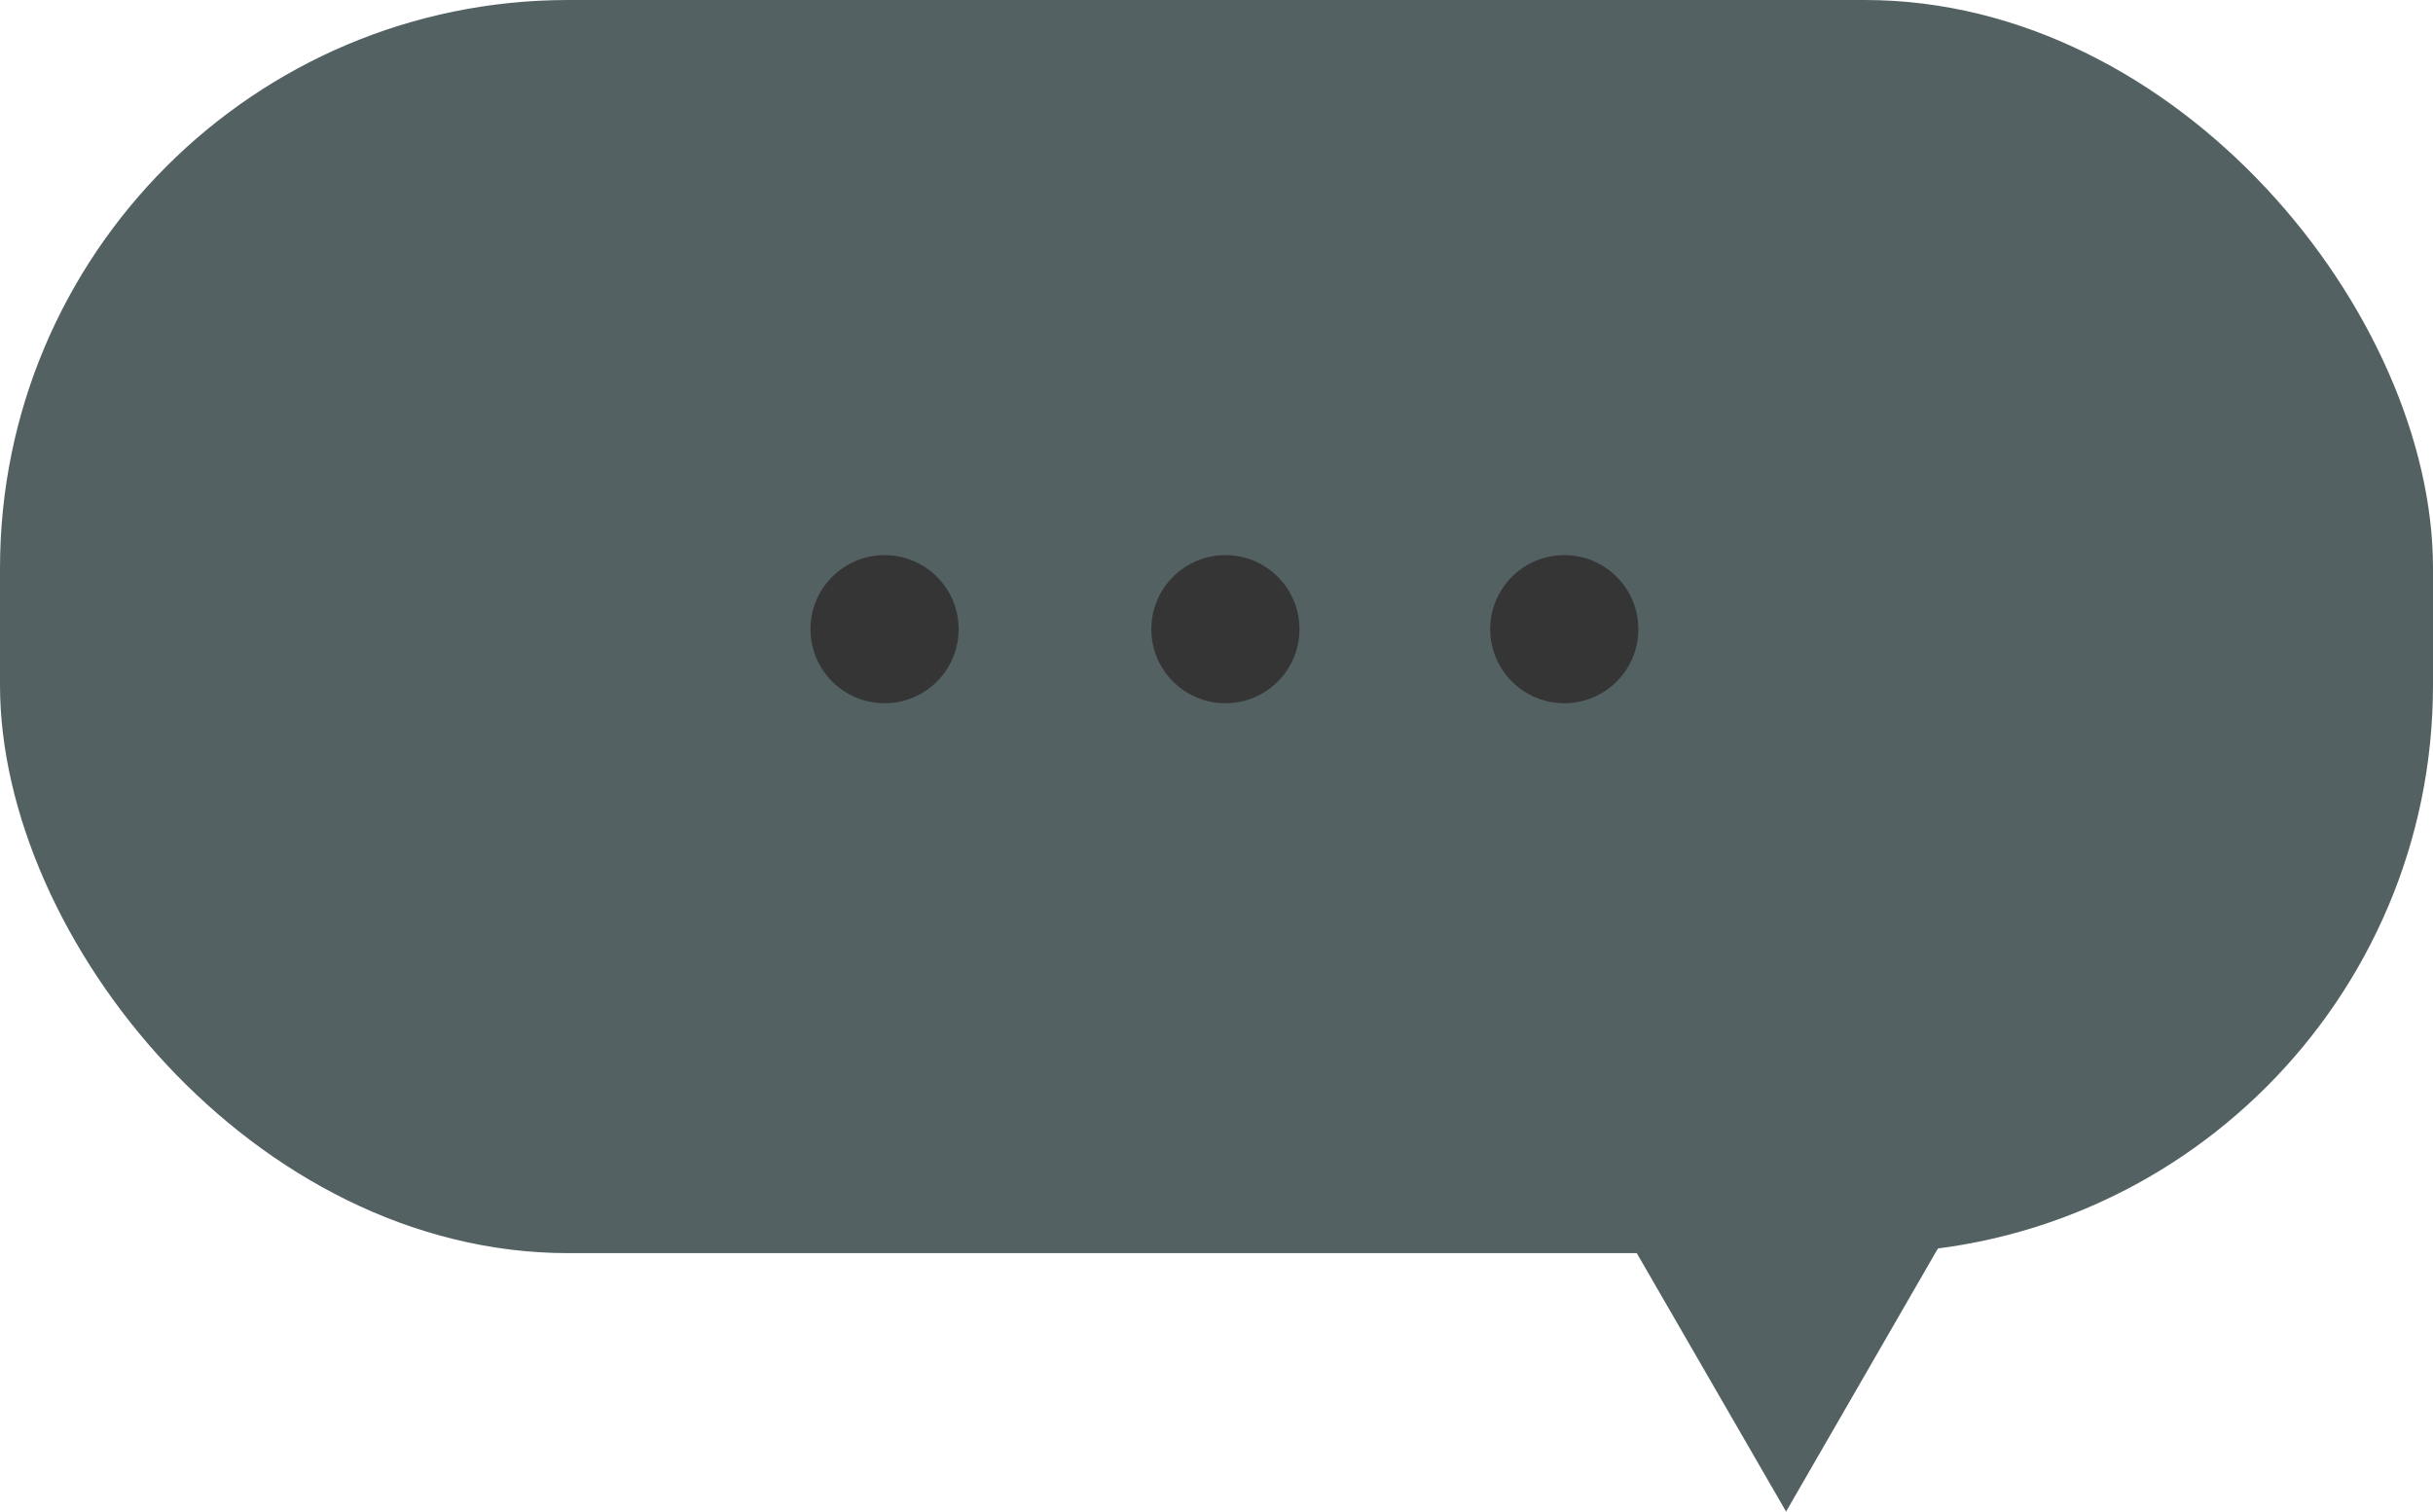 <svg xmlns="http://www.w3.org/2000/svg" viewBox="0 0 112 69.6"><defs><style>.cls-1{fill:#536163;}.cls-2{fill:#353535;}</style></defs><title>Asset 42</title><g id="Layer_2" data-name="Layer 2"><g id="레이어_1" data-name="레이어 1"><rect class="cls-1" width="112" height="57.7" rx="26.16"/><polygon class="cls-1" points="82.22 69.6 91.07 54.26 73.36 54.26 82.22 69.6"/><circle class="cls-2" cx="40.72" cy="28.97" r="3.41"/><circle class="cls-2" cx="56.41" cy="28.97" r="3.41"/><circle class="cls-2" cx="72.01" cy="28.97" r="3.41"/></g></g></svg>